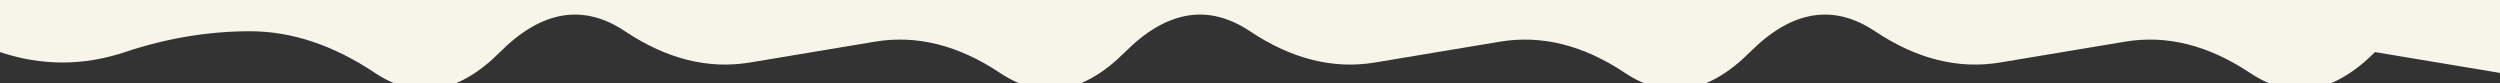 <svg width="1200" height="40" xmlns="http://www.w3.org/2000/svg">
  <rect width="100%" height="100%" fill="#333333" stroke="none"/>
  <path d="M0,0 L0,25 Q30,35 60,25 T120,15 T180,35 T240,25 T300,15 T360,30 T420,20 T480,35 T540,25 T600,15 T660,30 T720,20 T780,35 T840,25 T900,15 T960,30 T1020,20 T1080,35 T1140,25 L1200,35 L1200,0 Z" 
        fill="#F7F4E9" />
</svg> 